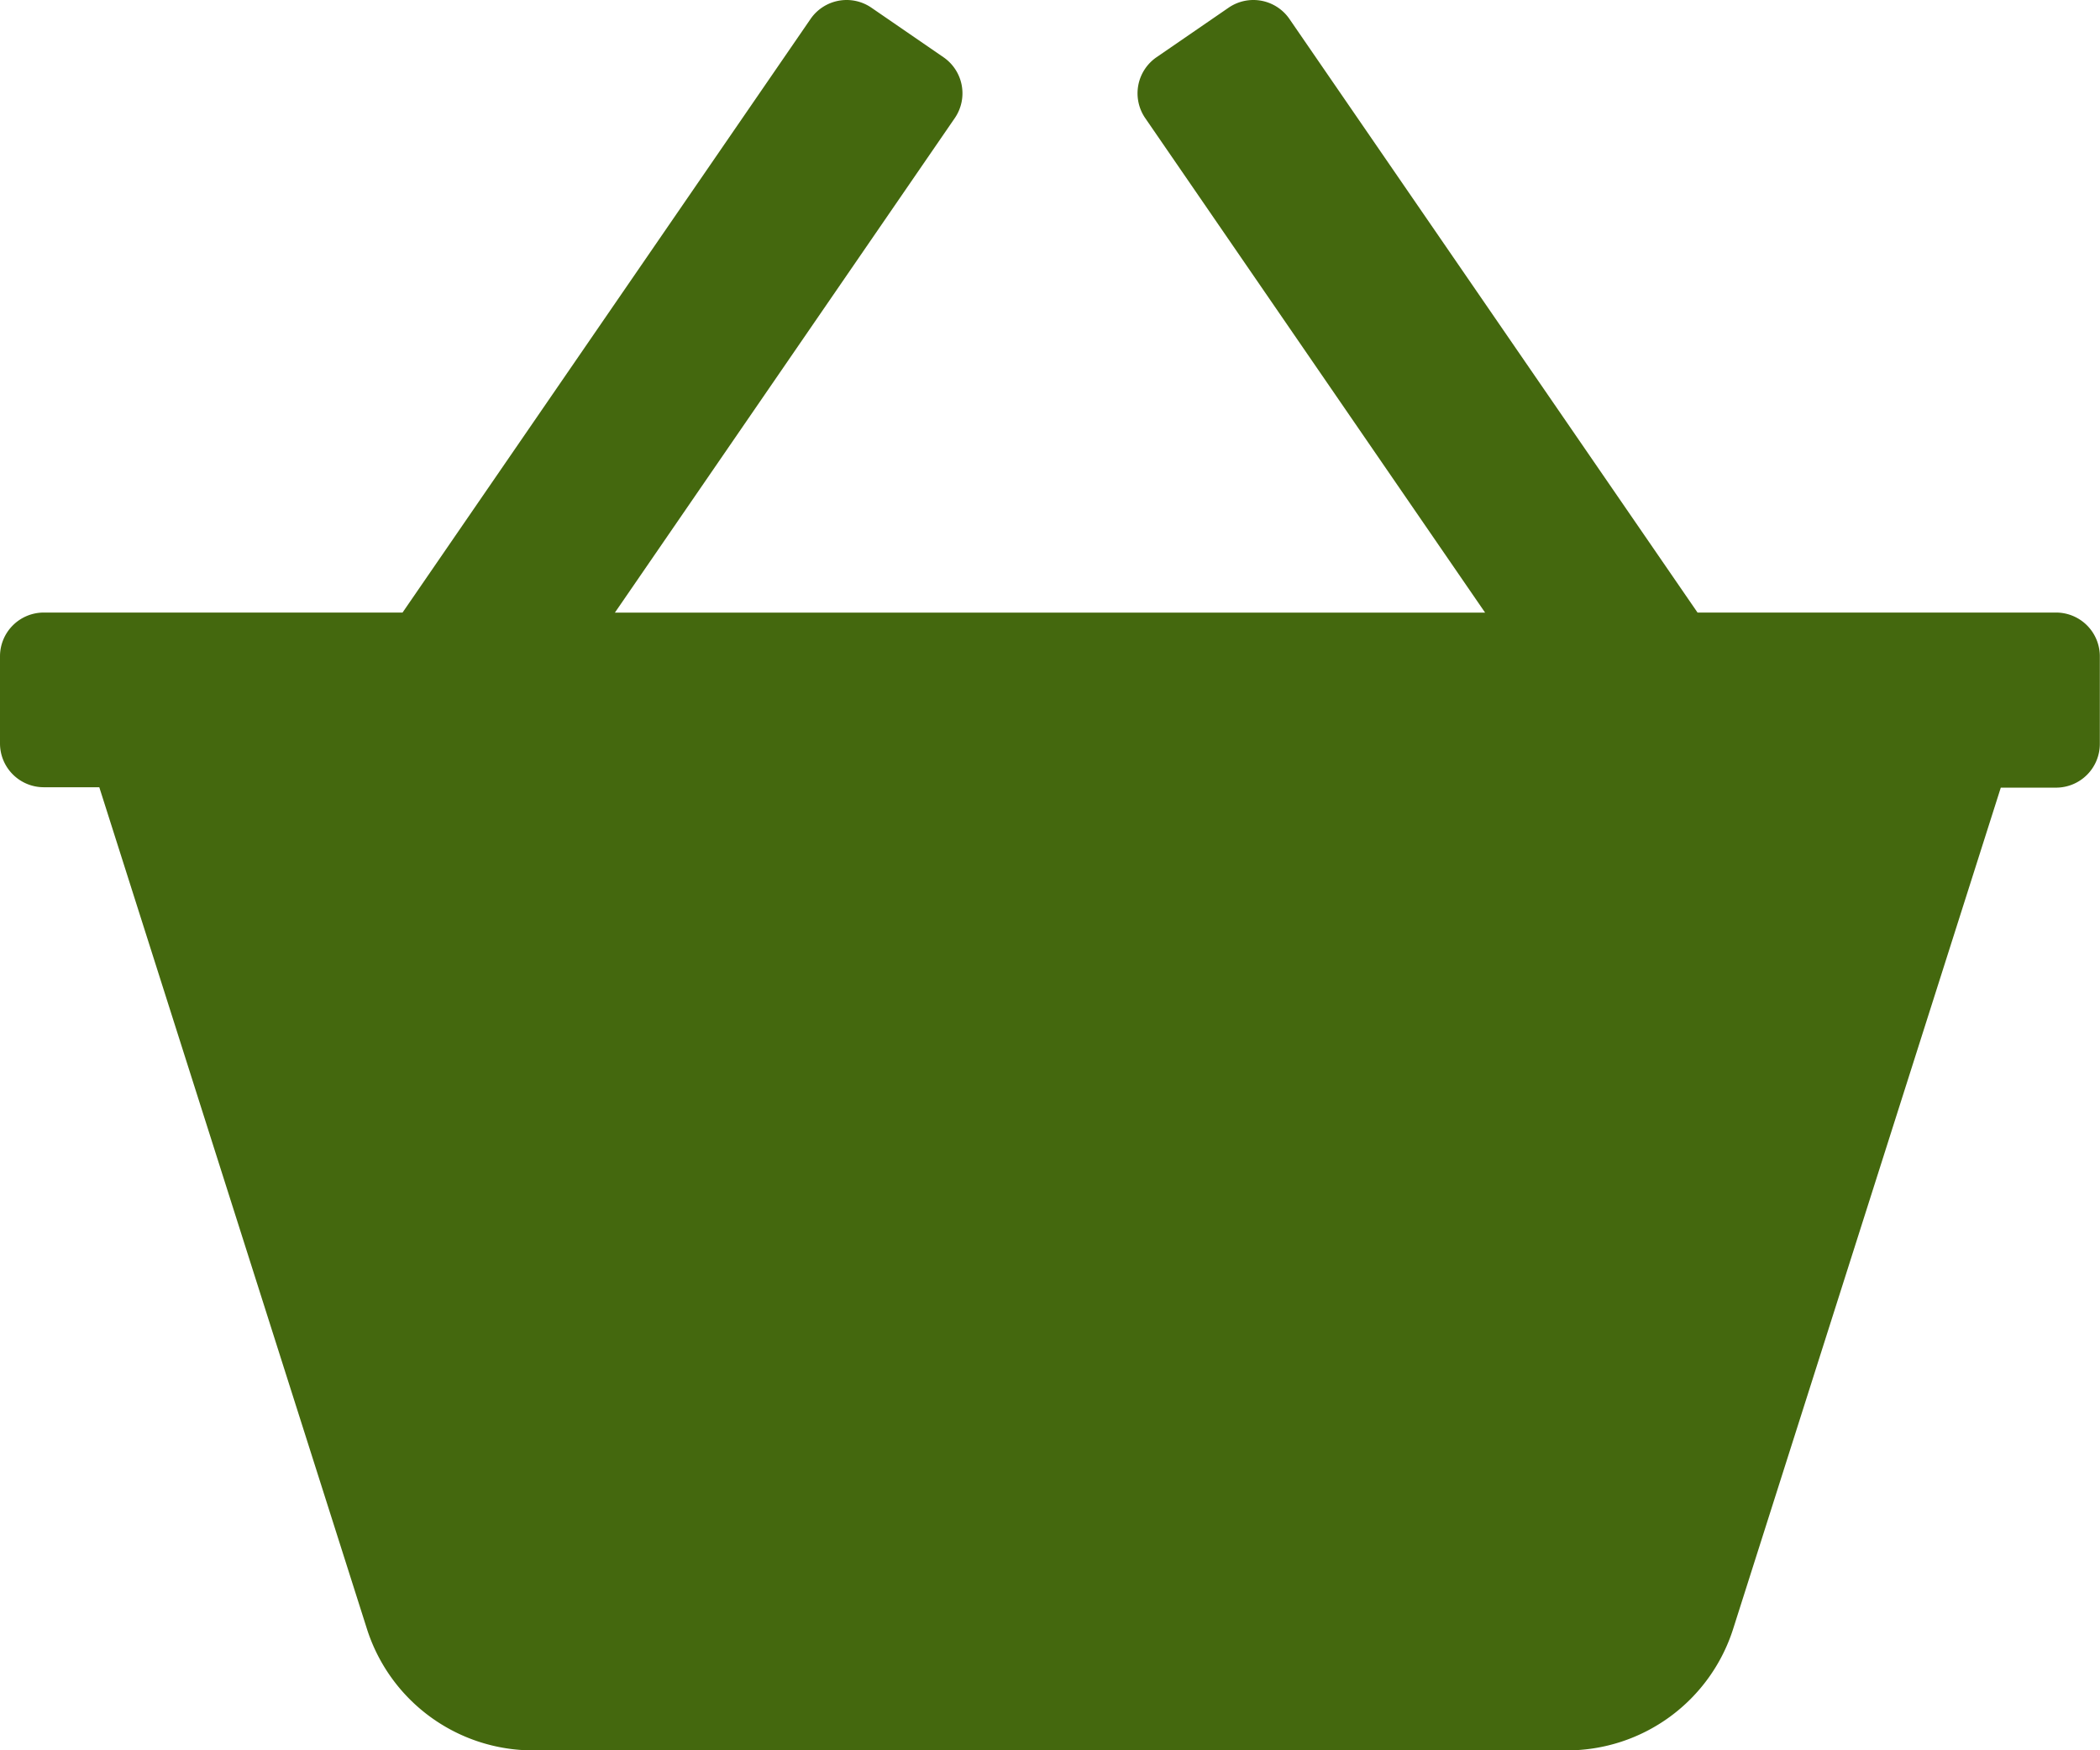 <svg xmlns="http://www.w3.org/2000/svg" width="25.802" height="21.502" viewBox="0 0 25.802 21.502">
  <g id="shopping-basket_1_" data-name="shopping-basket (1)" transform="translate(74 -30.667)">
    <g id="Groupe_2695" data-name="Groupe 2695" transform="translate(-74 30.667)">
      <path id="Tracé_1659" data-name="Tracé 1659" d="M25.265,50.192H20.857L15.843,42.9a.538.538,0,0,0-.747-.139l-.886.609a.538.538,0,0,0-.139.748l4.176,6.075H7.555l4.176-6.075a.538.538,0,0,0-.139-.748l-.886-.609a.538.538,0,0,0-.747.139L4.946,50.192H.538A.538.538,0,0,0,0,50.73V51.8a.538.538,0,0,0,.538.538H1.22L4.506,62.67a2.143,2.143,0,0,0,2.049,1.5H19.248a2.143,2.143,0,0,0,2.049-1.5l3.286-10.327h.682A.538.538,0,0,0,25.8,51.8V50.73A.538.538,0,0,0,25.265,50.192Z" transform="translate(0 -42.667)" fill="#44680e"/>
    </g>
  </g>
</svg>

